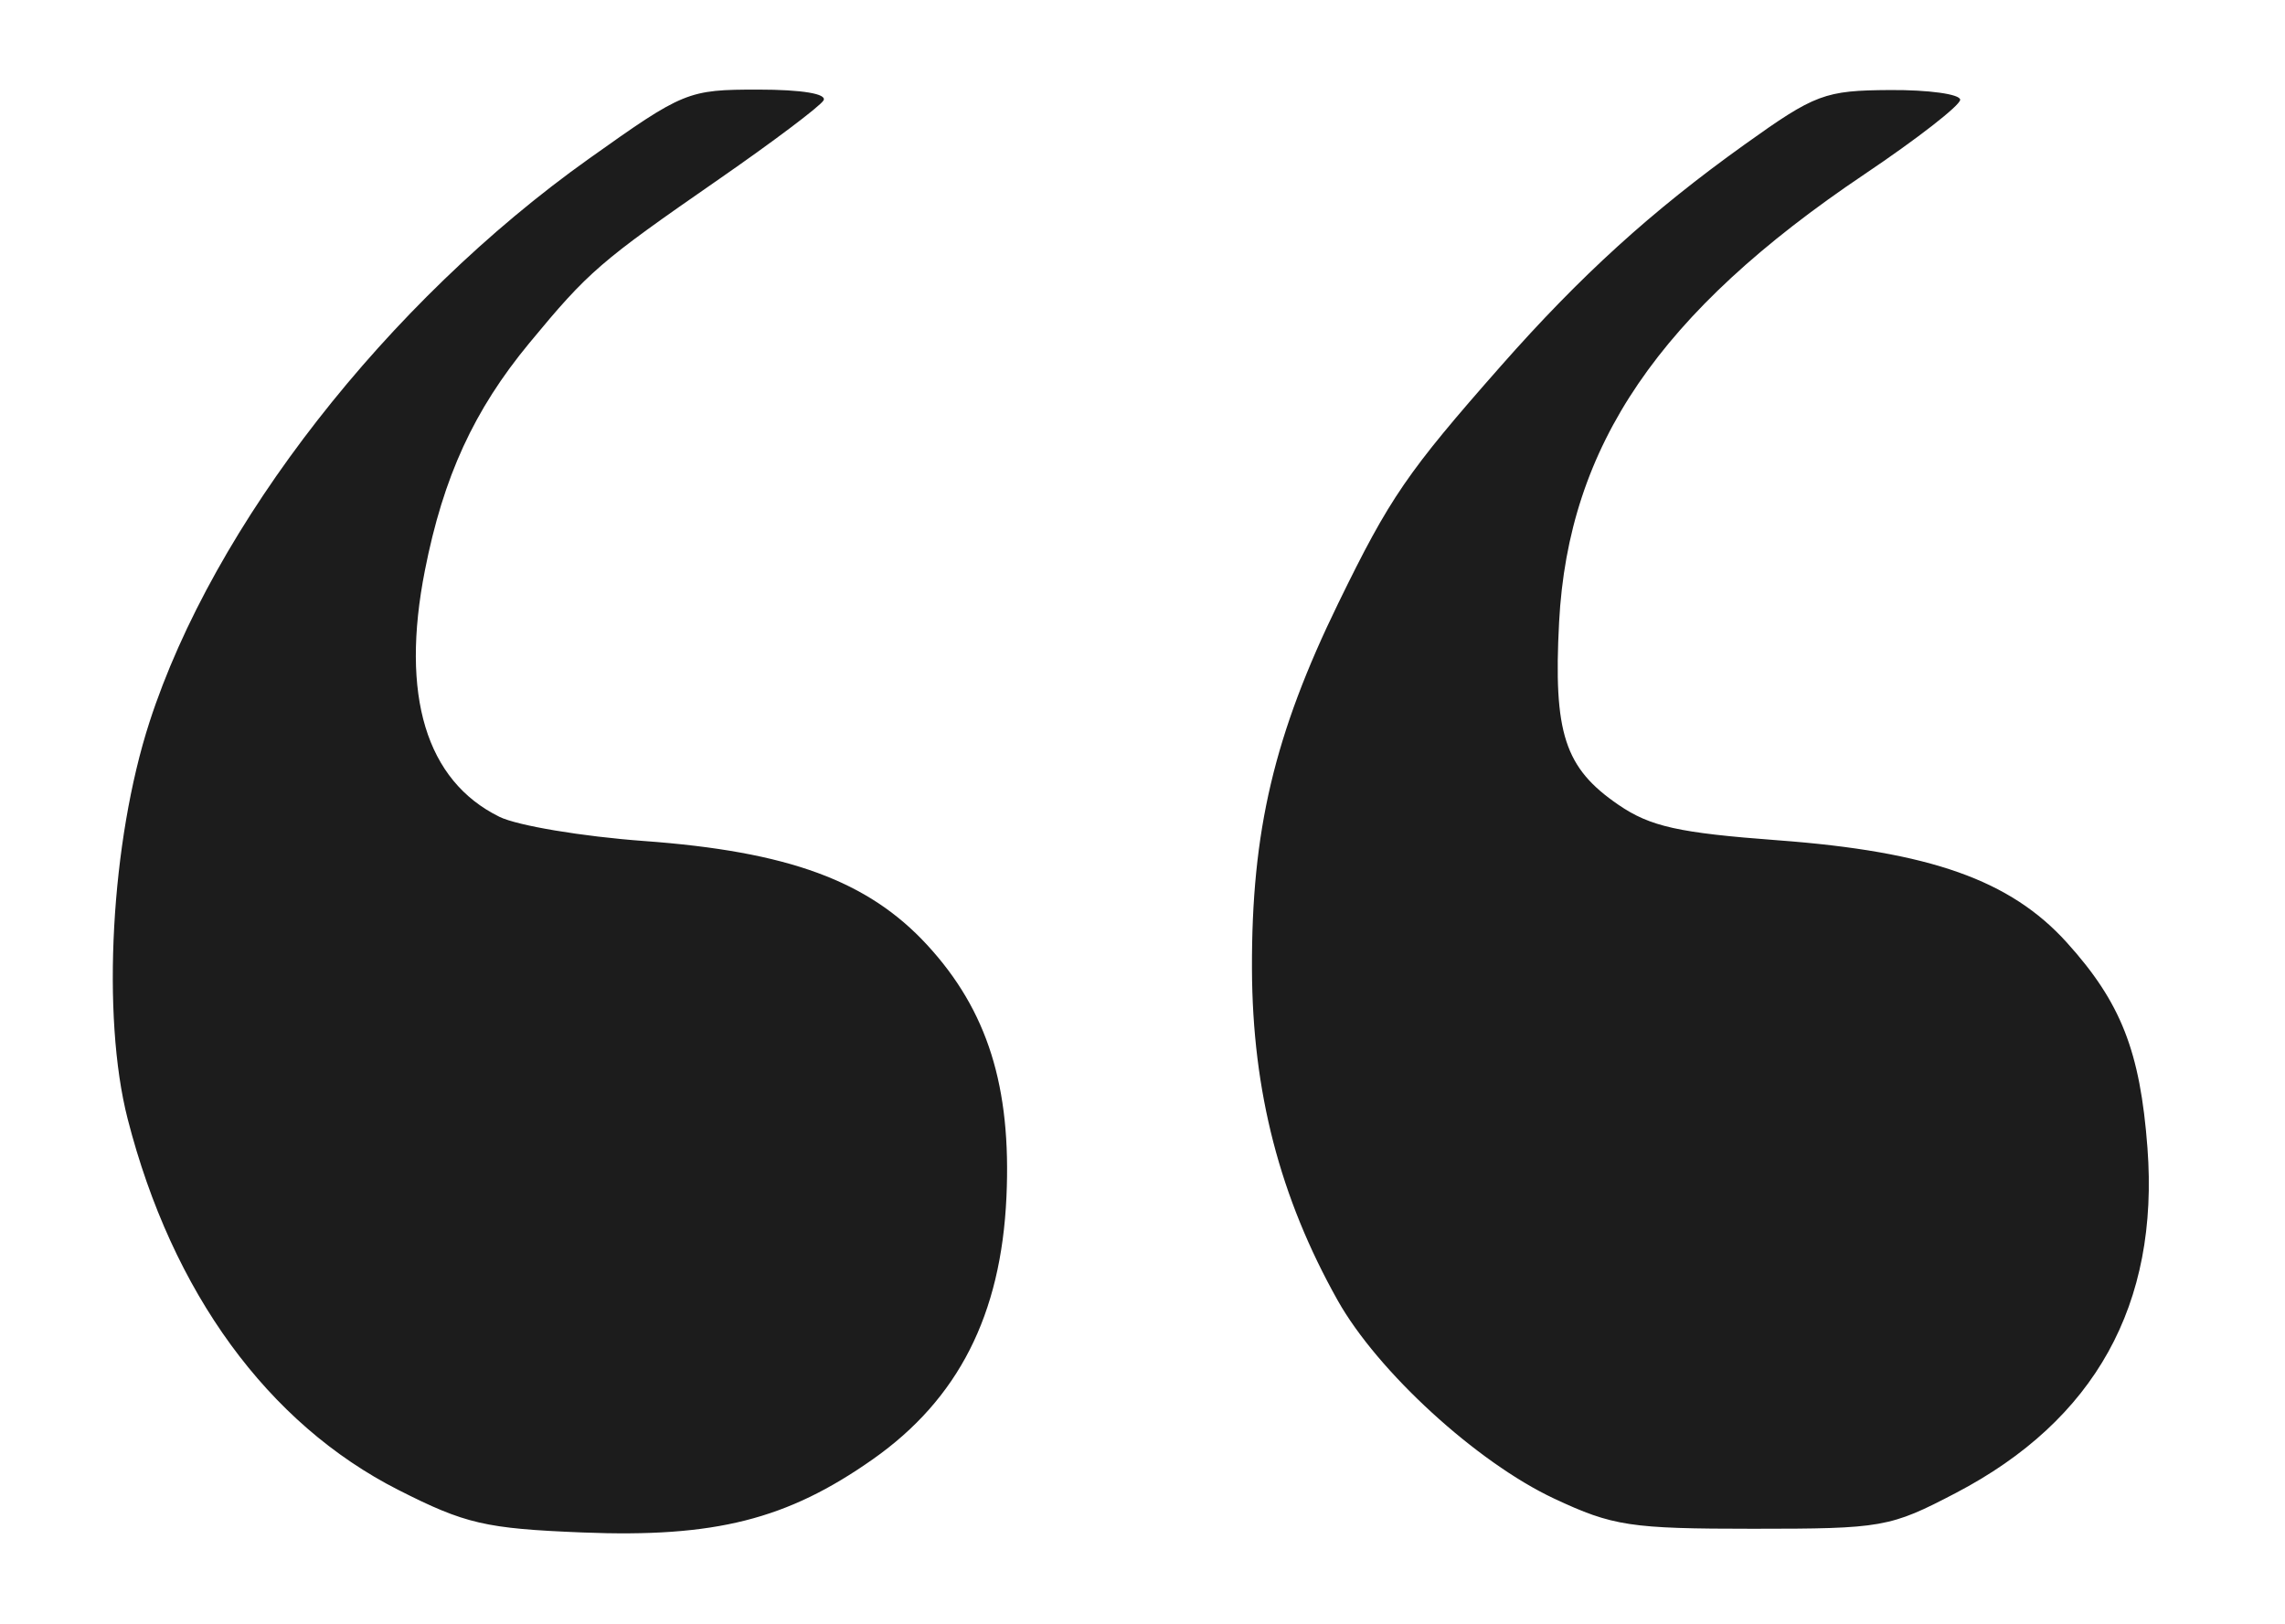 <svg xmlns="http://www.w3.org/2000/svg" width="204" height="145" viewBox="0 0 204 145" version="1.1"><path d="M 52.588 14.166 C 34.537 27.005, 19.051 46.861, 13.343 64.484 C 9.900 75.113, 9.042 90.712, 11.396 99.900 C 15.368 115.405, 23.915 127.120, 35.571 133.036 C 41.547 136.069, 43.338 136.483, 52.002 136.831 C 63.826 137.306, 70.271 135.680, 77.933 130.287 C 85.549 124.927, 89.373 117.419, 89.853 106.880 C 90.302 97.021, 88.160 90.214, 82.769 84.366 C 77.494 78.643, 70.376 76.030, 57.500 75.092 C 52 74.691, 46.190 73.719, 44.590 72.932 C 38.038 69.708, 35.736 62.103, 37.933 50.936 C 39.582 42.553, 42.315 36.607, 47.275 30.609 C 52.558 24.221, 53.524 23.387, 64.207 15.984 C 68.995 12.665, 73.184 9.511, 73.516 8.975 C 73.883 8.380, 71.609 8, 67.687 8 C 61.411 8, 61.046 8.149, 52.588 14.166 M 155.766 12.896 C 147.422 18.868, 141.126 24.589, 134 32.673 C 125.626 42.173, 124.075 44.434, 119.497 53.821 C 113.755 65.595, 111.725 74.196, 111.773 86.544 C 111.816 97.468, 114.260 106.908, 119.428 116.114 C 122.993 122.463, 131.847 130.570, 138.747 133.804 C 143.993 136.263, 145.557 136.500, 156.500 136.500 C 168.057 136.500, 168.726 136.382, 174.620 133.301 C 187.038 126.810, 192.778 116.468, 191.720 102.486 C 191.068 93.863, 189.358 89.509, 184.519 84.153 C 179.482 78.578, 172.306 76.039, 158.726 75.028 C 149.869 74.368, 147.338 73.805, 144.497 71.863 C 139.680 68.570, 138.672 65.469, 139.193 55.553 C 140.021 39.778, 148.134 27.876, 166.457 15.557 C 171.156 12.399, 175 9.406, 175 8.907 C 175 8.408, 172.188 8.017, 168.750 8.039 C 162.906 8.075, 162.062 8.390, 155.766 12.896" stroke="none" fill="#1c1c1c" fill-rule="evenodd"/></svg>